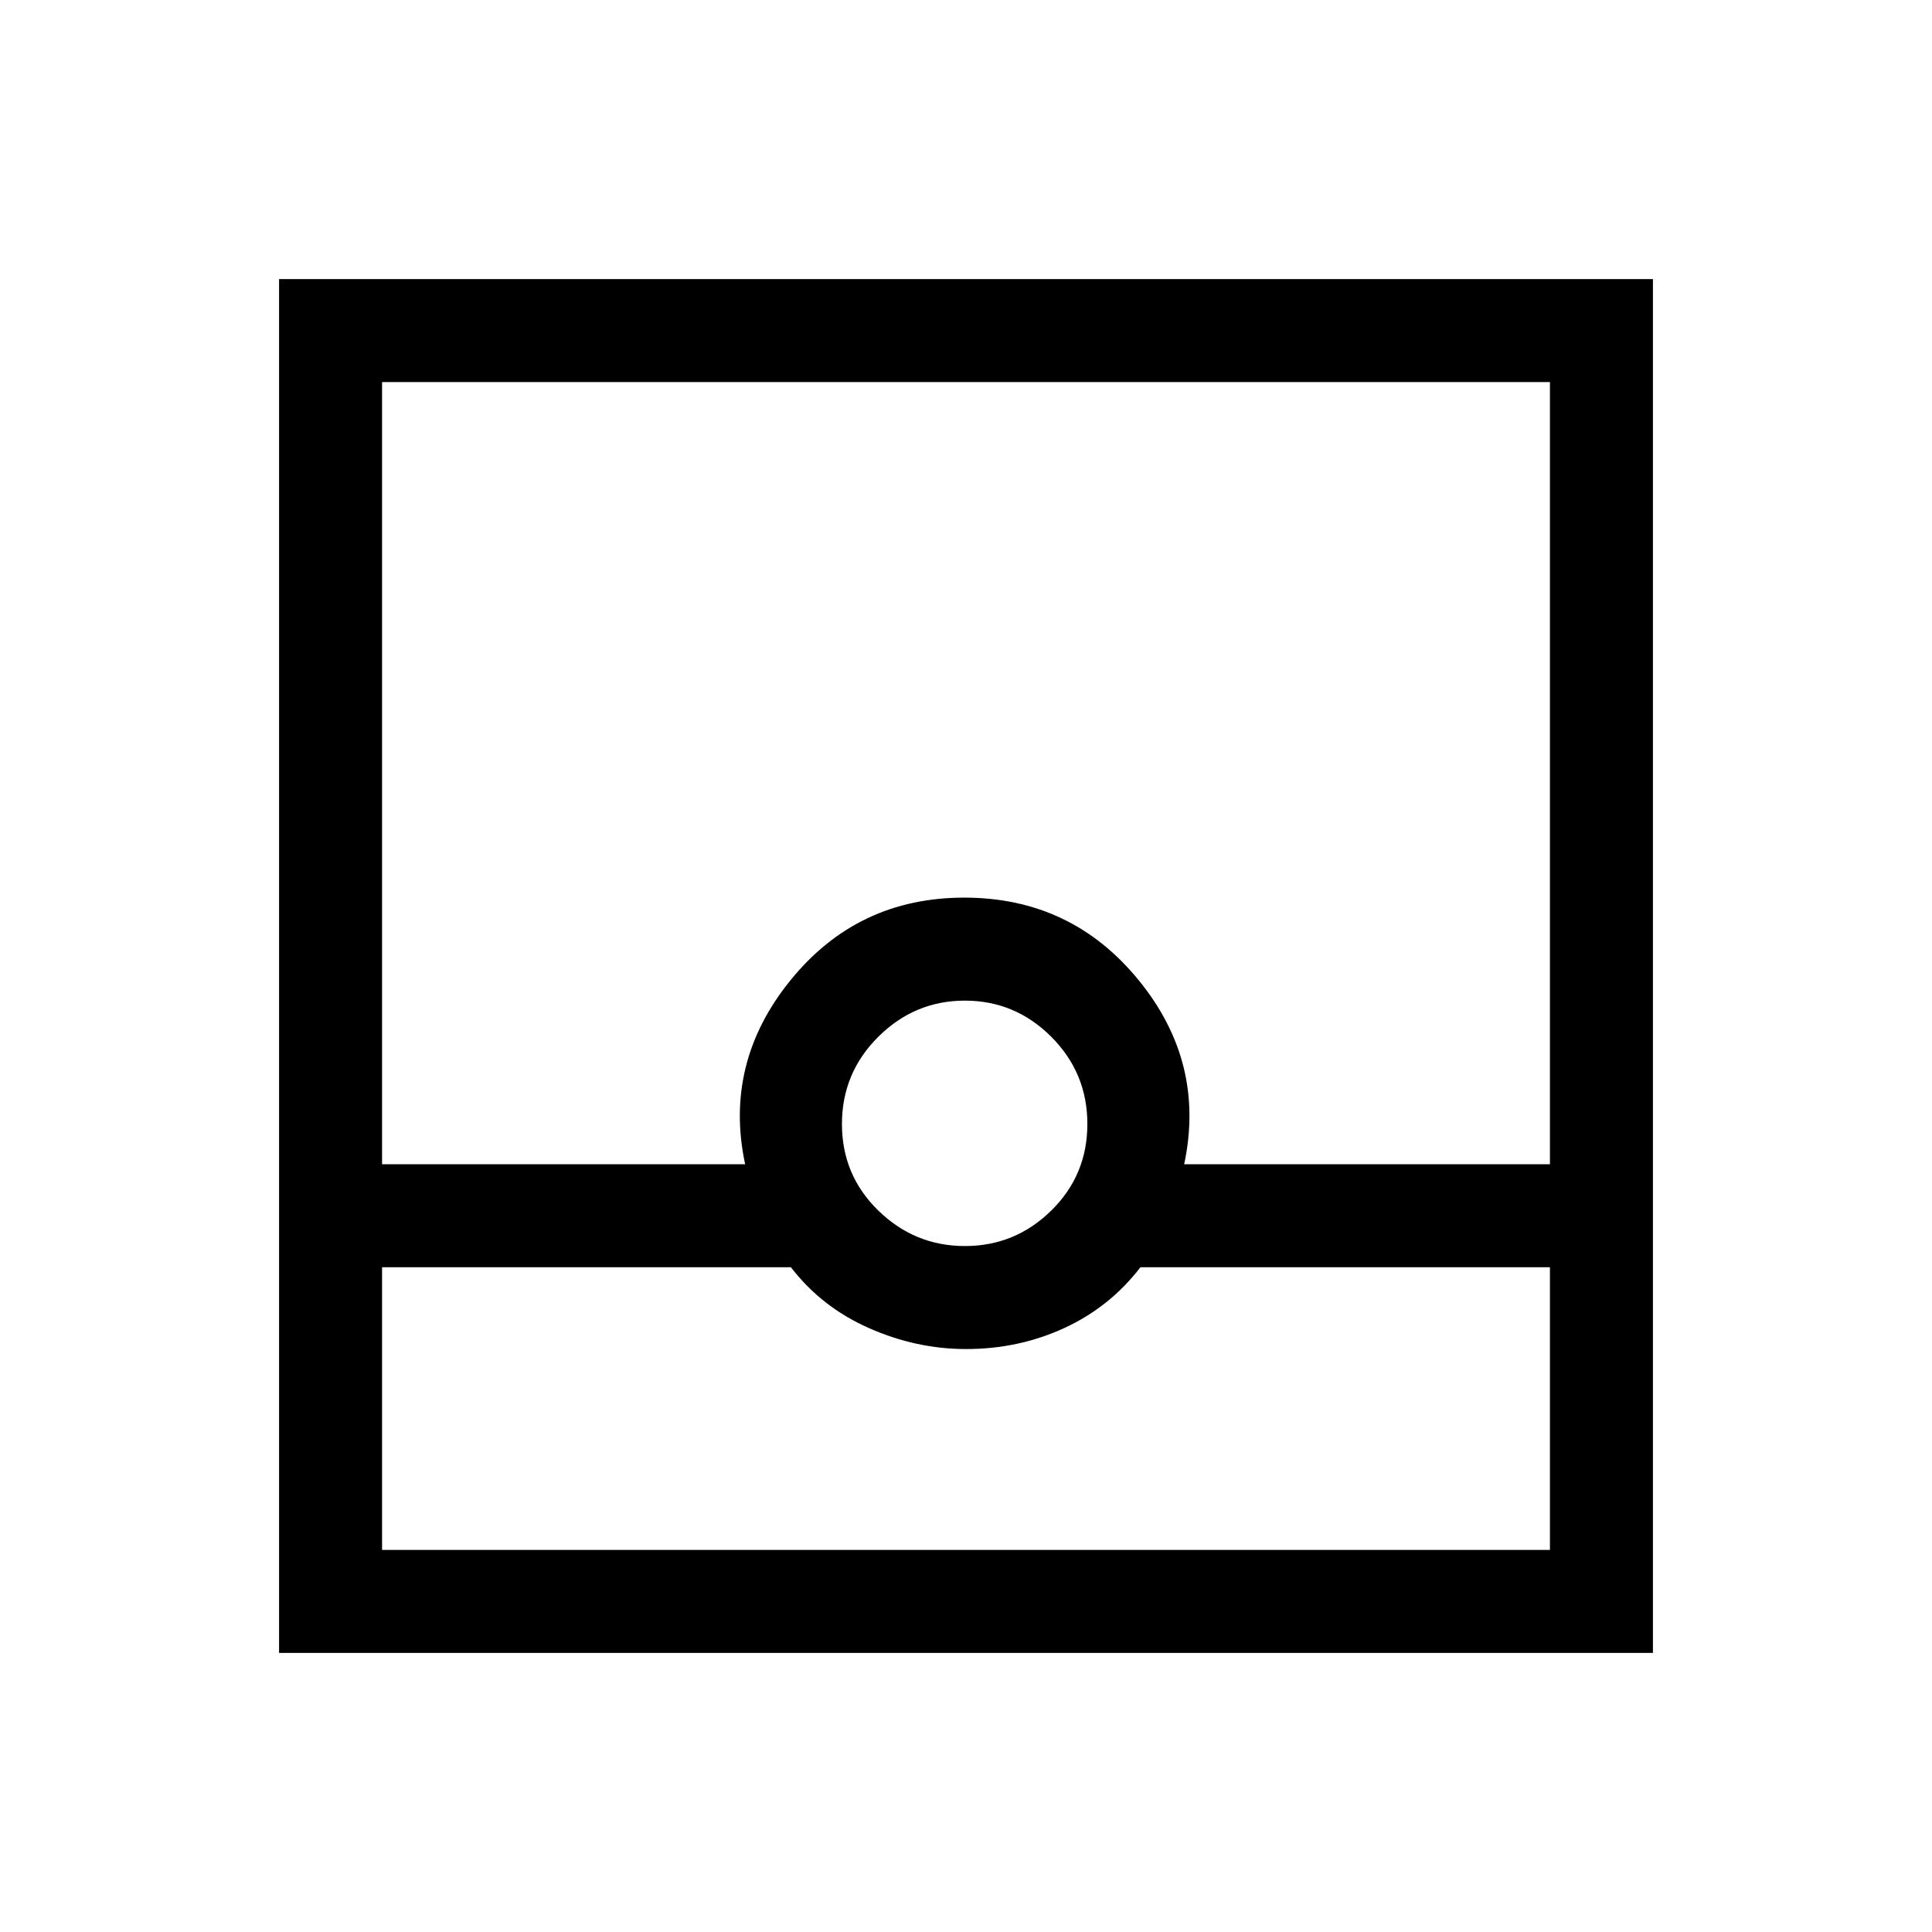 <svg xmlns="http://www.w3.org/2000/svg" height="40" viewBox="0 -960 960 960" width="40"><path d="M138.667-138.667v-682.666h682.666v682.666H138.667Zm51.179-191.641v140.462h580.308v-140.462H566.666q-15.179 19.769-37.83 30.205-22.651 10.436-48.825 10.436-24.752 0-48.291-10.436-23.54-10.436-38.72-30.205H189.846Zm289.619-10.538q24.945 0 42.894-17.624 17.948-17.625 17.948-43.026 0-25.401-17.957-43.35-17.958-17.948-42.903-17.948t-43.016 17.957q-18.072 17.958-18.072 43.359 0 25.401 18.081 43.017 18.08 17.615 43.025 17.615Zm-289.619-40.641h180.411q-10.769-50.307 22.503-91.397 33.272-41.089 86.397-41.089 53.125 0 86.573 40.936 33.449 40.937 22.68 91.55h181.744v-388.667H189.846v388.667Zm0 191.641h580.308-580.308Z"/></svg>